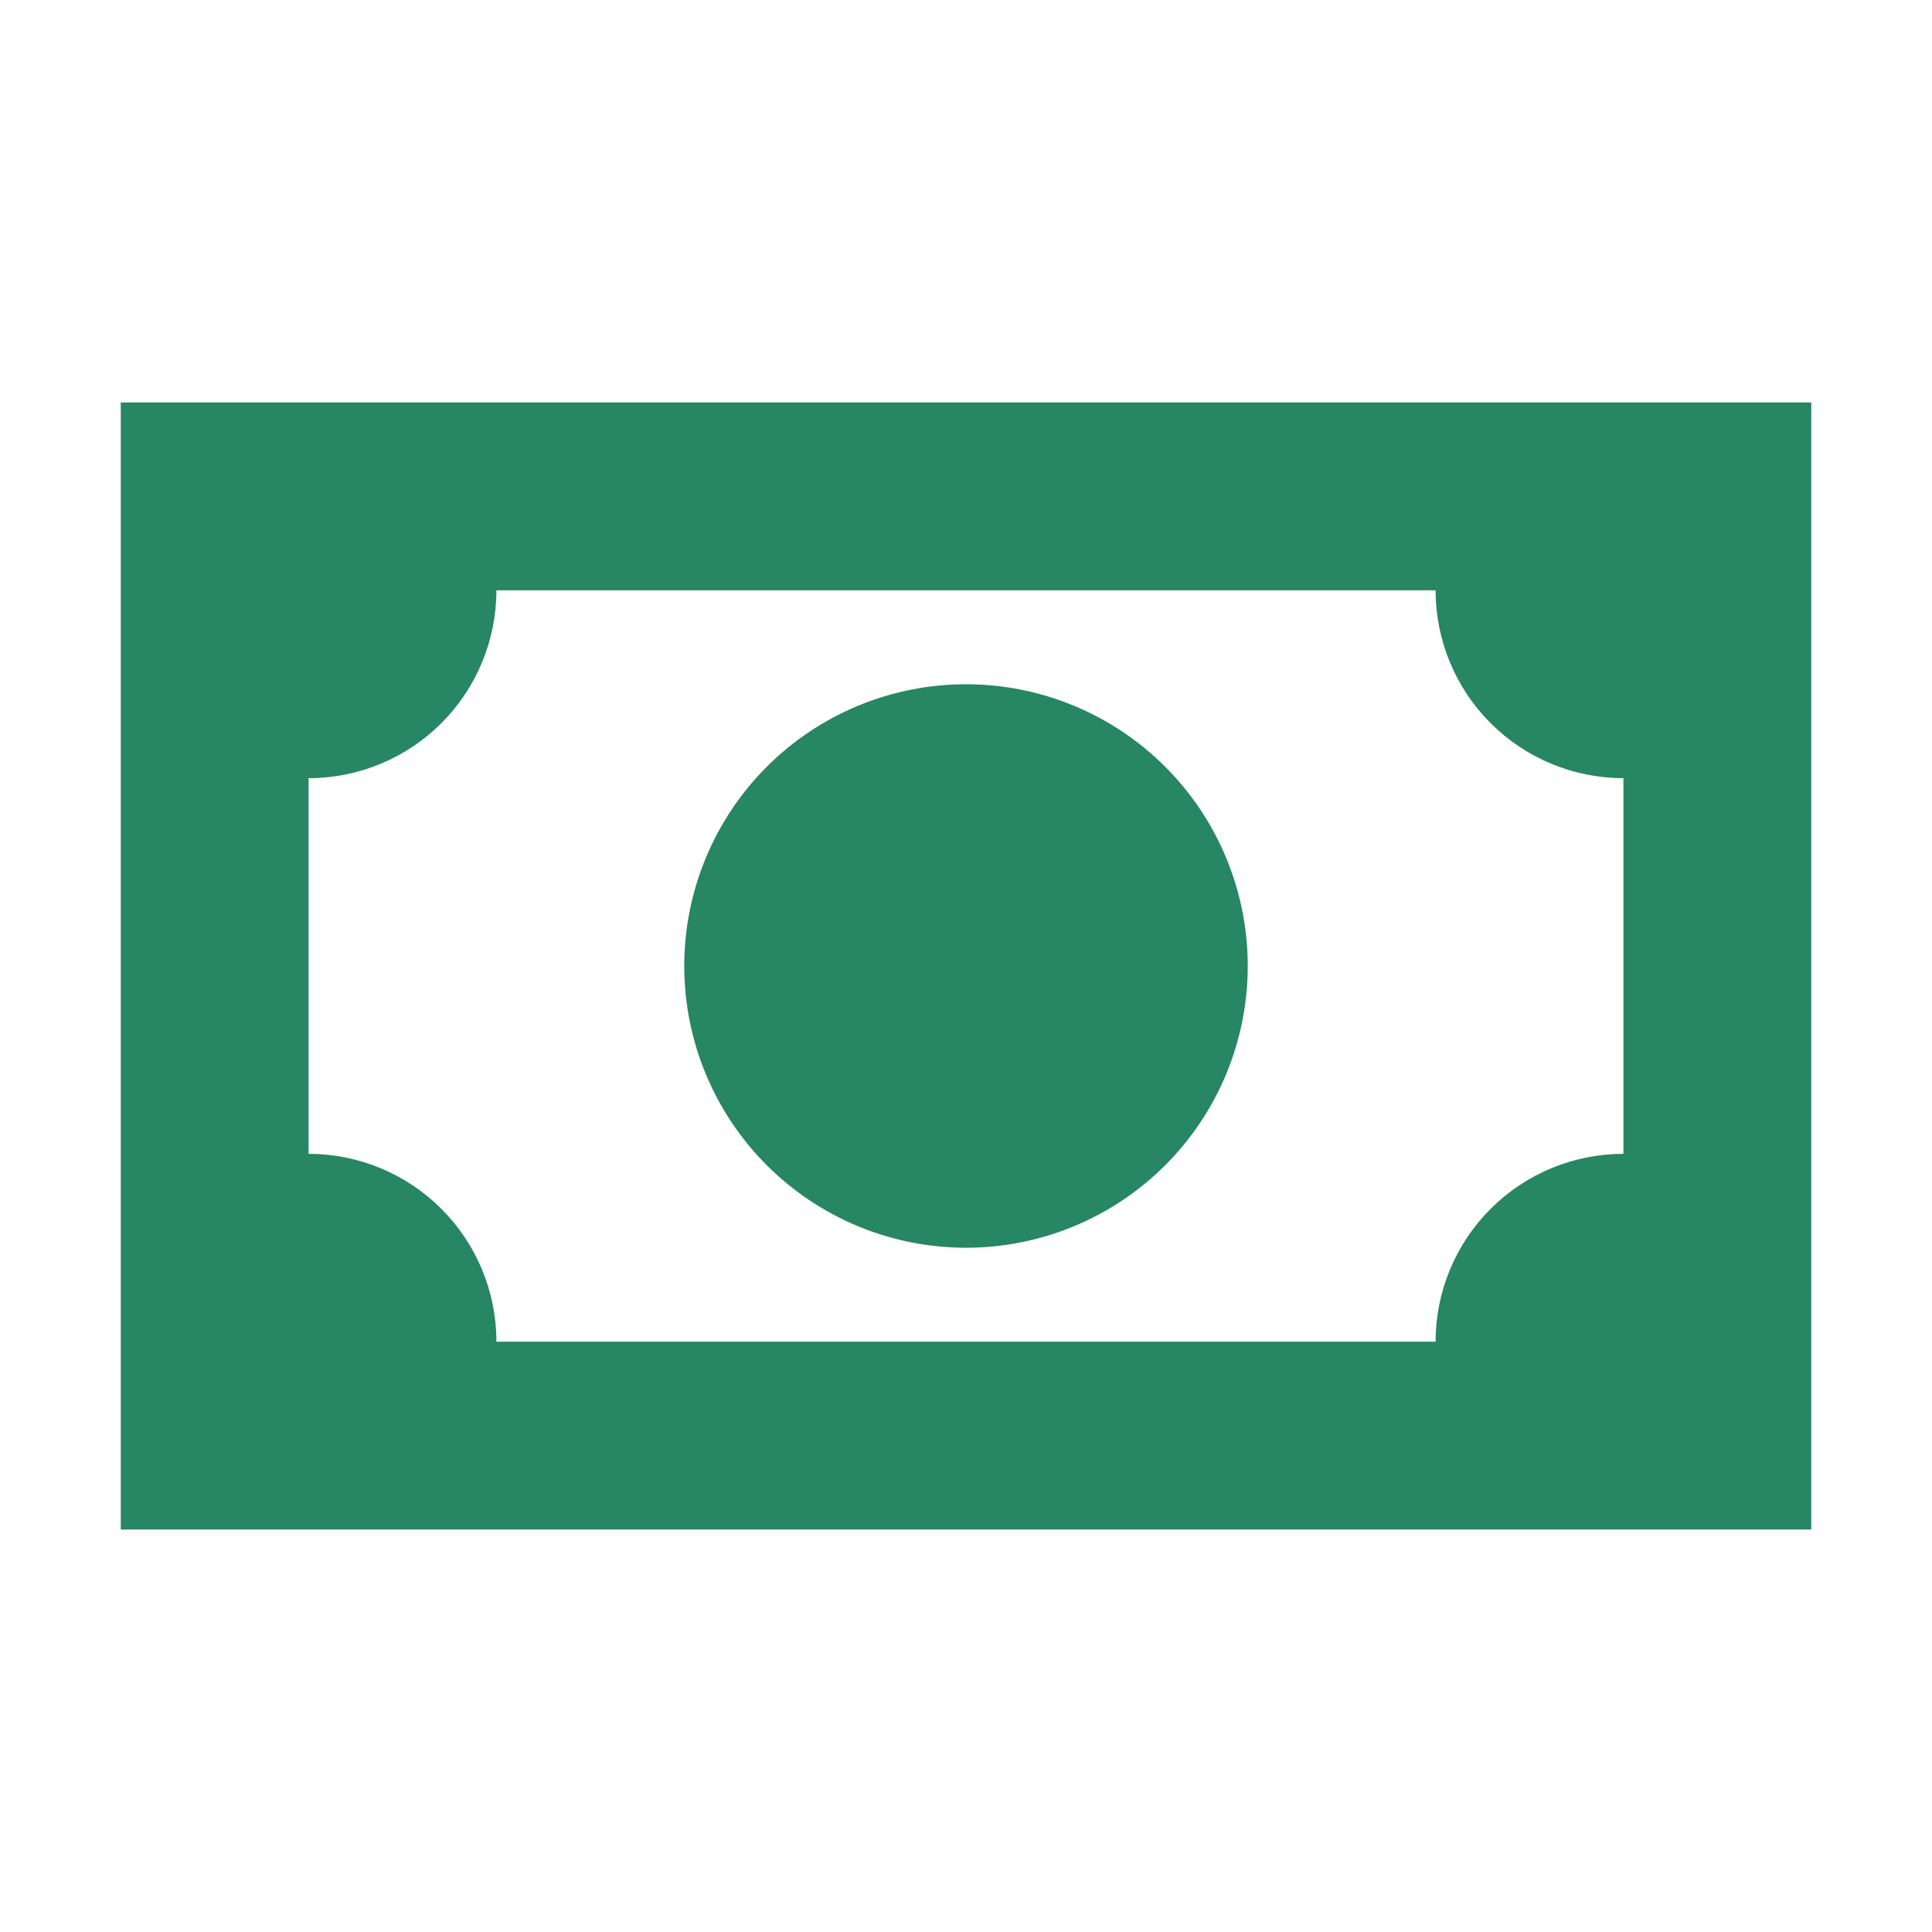 <svg width="180" height="180" viewBox="0 0 180 180" fill="none" xmlns="http://www.w3.org/2000/svg">
<path d="M11.25 37.5H168.75V142.5H11.25V37.5ZM90 63.75C96.962 63.75 103.639 66.516 108.562 71.438C113.484 76.361 116.25 83.038 116.25 90C116.25 96.962 113.484 103.639 108.562 108.562C103.639 113.484 96.962 116.25 90 116.25C83.038 116.25 76.361 113.484 71.438 108.562C66.516 103.639 63.75 96.962 63.75 90C63.75 83.038 66.516 76.361 71.438 71.438C76.361 66.516 83.038 63.75 90 63.75ZM46.25 55C46.25 59.641 44.406 64.093 41.124 67.374C37.843 70.656 33.391 72.5 28.75 72.5V107.5C33.391 107.5 37.843 109.344 41.124 112.626C44.406 115.908 46.25 120.359 46.25 125H133.75C133.75 120.359 135.594 115.908 138.876 112.626C142.158 109.344 146.609 107.5 151.25 107.5V72.5C146.609 72.5 142.158 70.656 138.876 67.374C135.594 64.093 133.75 59.641 133.75 55H46.25Z" fill="#278664"/>
</svg>
